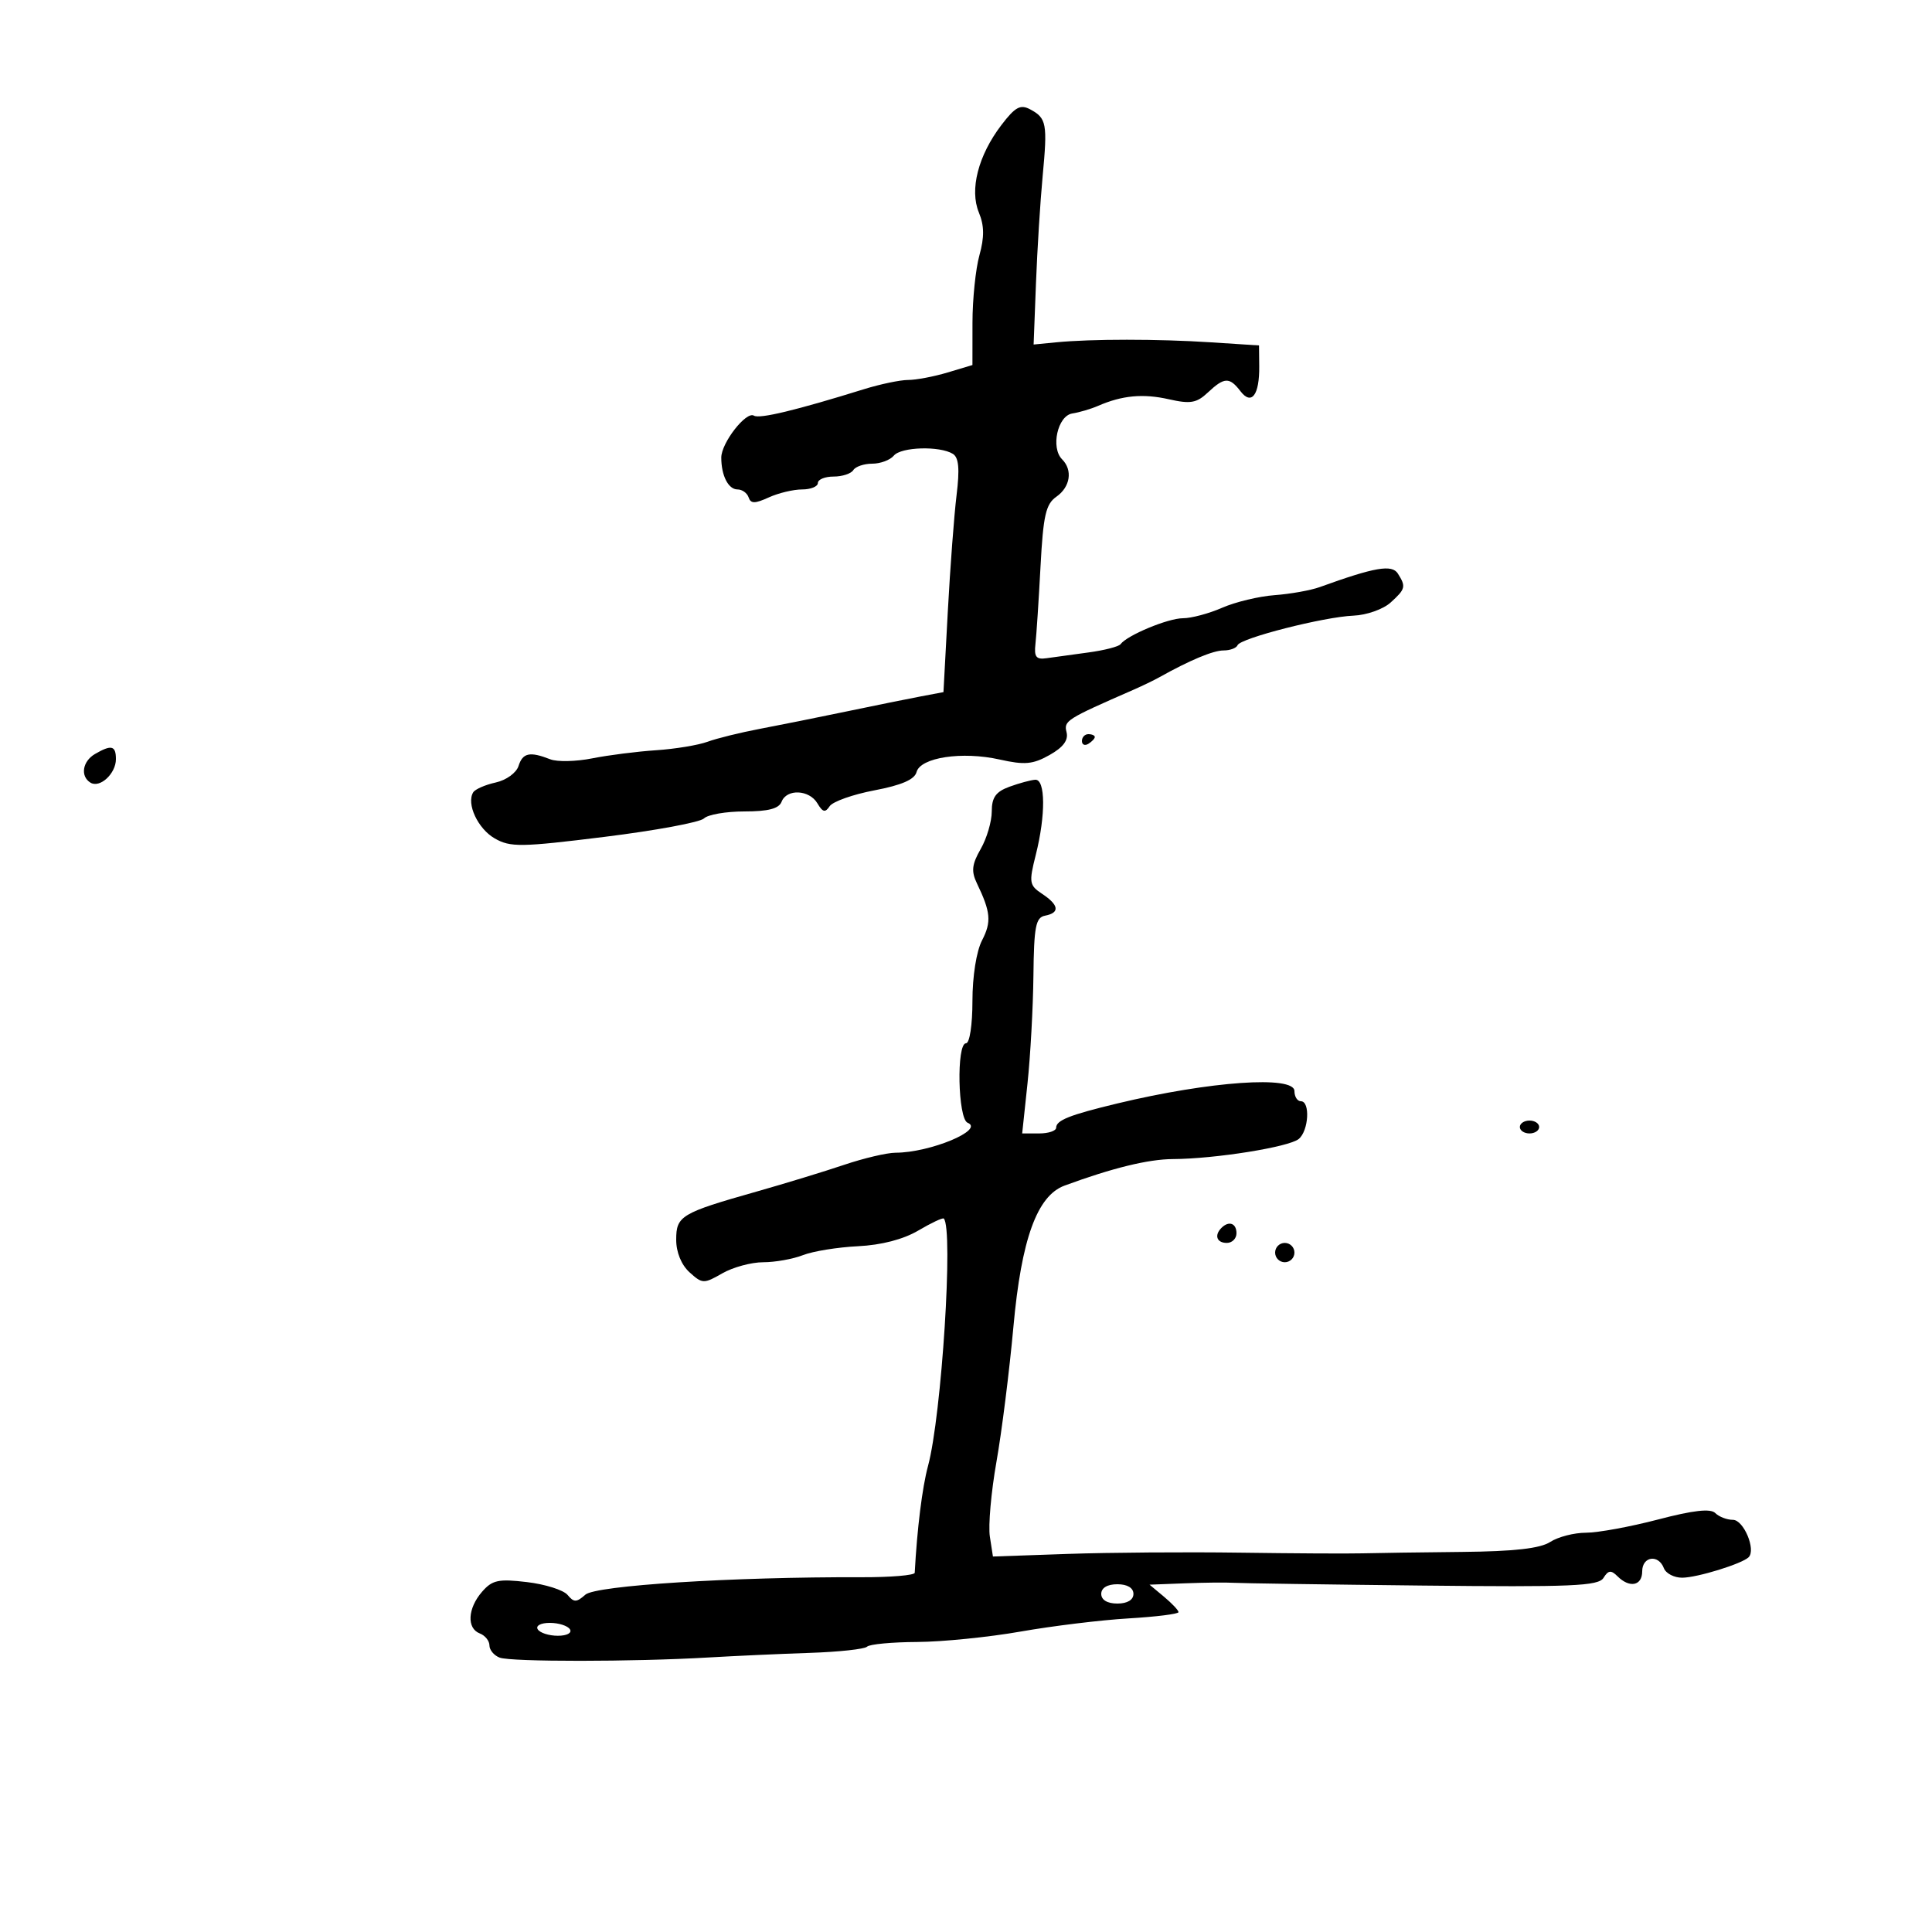 <svg xmlns="http://www.w3.org/2000/svg" width="300" height="300" viewBox="0 0 300 300" version="1.1">
	<path d="M 155.496 19.416 C 151.899 24.132, 150.530 29.451, 152 33 C 152.842 35.033, 152.864 36.826, 152.082 39.642 C 151.493 41.764, 151.009 46.466, 151.006 50.092 L 151 56.683 147.134 57.842 C 145.008 58.479, 142.256 59, 141.018 59 C 139.781 59, 136.683 59.648, 134.134 60.440 C 123.607 63.710, 117.932 65.076, 117.072 64.544 C 115.871 63.802, 112 68.771, 112 71.053 C 112 73.856, 113.094 76, 114.524 76 C 115.244 76, 116.019 76.557, 116.246 77.238 C 116.574 78.223, 117.216 78.223, 119.376 77.238 C 120.871 76.557, 123.198 76, 124.547 76 C 125.896 76, 127 75.550, 127 75 C 127 74.450, 128.098 74, 129.441 74 C 130.784 74, 132.160 73.550, 132.500 73 C 132.840 72.450, 134.161 72, 135.437 72 C 136.712 72, 138.222 71.438, 138.792 70.750 C 139.917 69.393, 145.919 69.214, 147.961 70.476 C 148.879 71.043, 149.037 72.802, 148.536 76.879 C 148.157 79.971, 147.543 88.119, 147.173 94.986 L 146.500 107.472 143 108.133 C 141.075 108.497, 135.900 109.545, 131.500 110.463 C 127.100 111.381, 121.025 112.600, 118 113.173 C 114.975 113.746, 111.317 114.648, 109.872 115.178 C 108.426 115.708, 104.826 116.302, 101.872 116.497 C 98.917 116.692, 94.453 117.260, 91.951 117.759 C 89.448 118.258, 86.523 118.323, 85.451 117.904 C 82.272 116.660, 81.170 116.890, 80.522 118.931 C 80.179 120.011, 78.614 121.146, 76.966 121.507 C 75.347 121.863, 73.779 122.549, 73.481 123.031 C 72.389 124.798, 74.199 128.685, 76.814 130.186 C 79.246 131.581, 80.861 131.559, 93.865 129.948 C 101.766 128.970, 108.719 127.681, 109.315 127.085 C 109.912 126.488, 112.737 126, 115.593 126 C 119.287 126, 120.952 125.567, 121.362 124.500 C 122.149 122.449, 125.669 122.607, 126.932 124.750 C 127.746 126.131, 128.146 126.224, 128.827 125.191 C 129.302 124.471, 132.434 123.360, 135.786 122.723 C 139.988 121.925, 142.016 121.045, 142.318 119.891 C 142.913 117.615, 149.401 116.633, 155.224 117.938 C 159.110 118.809, 160.381 118.694, 162.970 117.240 C 165.095 116.046, 165.925 114.934, 165.614 113.698 C 165.166 111.918, 165.537 111.683, 176 107.108 C 177.375 106.506, 179.175 105.637, 180 105.176 C 184.770 102.509, 188.382 101, 189.998 101 C 191.007 101, 191.983 100.634, 192.167 100.186 C 192.616 99.088, 205.589 95.782, 210.173 95.597 C 212.194 95.515, 214.781 94.603, 215.923 93.569 C 218.254 91.460, 218.346 91.095, 217.061 89.065 C 216.140 87.609, 213.471 88.070, 204.939 91.159 C 203.531 91.669, 200.381 92.233, 197.939 92.413 C 195.498 92.593, 191.827 93.473, 189.782 94.370 C 187.737 95.266, 184.994 96, 183.686 96 C 181.376 96, 175.009 98.647, 174 100.027 C 173.725 100.403, 171.475 100.982, 169 101.314 C 166.525 101.645, 163.600 102.048, 162.500 102.208 C 160.898 102.442, 160.556 102.003, 160.783 100 C 160.938 98.625, 161.292 93.225, 161.569 88 C 161.991 80.036, 162.390 78.278, 164.036 77.128 C 166.197 75.618, 166.597 72.997, 164.922 71.322 C 163.125 69.525, 164.226 64.560, 166.500 64.207 C 167.600 64.036, 169.400 63.505, 170.500 63.026 C 174.244 61.396, 177.494 61.091, 181.490 61.995 C 184.850 62.755, 185.808 62.590, 187.554 60.949 C 190.108 58.550, 190.910 58.518, 192.621 60.750 C 194.342 62.996, 195.580 61.344, 195.533 56.861 L 195.500 53.640 188 53.154 C 179.802 52.622, 169.486 52.623, 164 53.156 L 160.500 53.497 160.864 43.998 C 161.064 38.774, 161.531 31.287, 161.901 27.360 C 162.671 19.185, 162.515 18.346, 159.968 16.983 C 158.445 16.168, 157.640 16.606, 155.496 19.416 M 168 115.059 C 168 115.641, 168.450 115.840, 169 115.500 C 169.550 115.160, 170 114.684, 170 114.441 C 170 114.198, 169.550 114, 169 114 C 168.450 114, 168 114.477, 168 115.059 M 14.750 117.080 C 12.805 118.213, 12.437 120.534, 14.044 121.527 C 15.506 122.431, 18 120.130, 18 117.878 C 18 115.769, 17.297 115.597, 14.750 117.080 M 156.750 122.162 C 154.633 122.936, 154 123.819, 154 126.002 C 154 127.562, 153.227 130.184, 152.283 131.829 C 150.912 134.219, 150.793 135.292, 151.692 137.160 C 153.841 141.624, 153.978 143.141, 152.493 146.014 C 151.615 147.712, 151 151.598, 151 155.450 C 151 159.150, 150.565 162, 150 162 C 148.496 162, 148.734 173.725, 150.250 174.341 C 152.946 175.434, 144.421 178.982, 139.067 178.994 C 137.728 178.997, 134.128 179.844, 131.067 180.877 C 128.005 181.909, 121.900 183.774, 117.500 185.022 C 105.732 188.360, 105 188.799, 105 192.506 C 105 194.459, 105.803 196.416, 107.077 197.569 C 109.060 199.364, 109.288 199.371, 112.158 197.724 C 113.810 196.776, 116.671 196, 118.516 196 C 120.361 196, 123.137 195.504, 124.685 194.897 C 126.233 194.290, 130.074 193.668, 133.220 193.513 C 136.865 193.334, 140.267 192.450, 142.596 191.076 C 144.607 189.889, 146.386 189.052, 146.549 189.216 C 148.069 190.736, 146.217 219.815, 144.101 227.640 C 143.205 230.955, 142.403 237.398, 142.038 244.218 C 142.017 244.613, 138.287 244.925, 133.750 244.911 C 113.722 244.849, 92.502 246.191, 90.893 247.622 C 89.526 248.838, 89.116 248.844, 88.136 247.664 C 87.503 246.901, 84.667 246.002, 81.835 245.667 C 77.389 245.140, 76.433 245.347, 74.843 247.181 C 72.615 249.750, 72.450 252.852, 74.500 253.638 C 75.325 253.955, 76 254.793, 76 255.500 C 76 256.207, 76.711 257.059, 77.579 257.392 C 79.335 258.066, 98.393 258.055, 110 257.373 C 114.125 257.131, 121.200 256.810, 125.723 256.660 C 130.246 256.510, 134.259 256.075, 134.640 255.693 C 135.021 255.312, 138.521 254.984, 142.417 254.965 C 146.313 254.945, 153.550 254.216, 158.500 253.345 C 163.450 252.474, 170.988 251.556, 175.250 251.305 C 179.512 251.053, 183 250.617, 183 250.334 C 183 250.052, 181.988 248.976, 180.750 247.944 L 178.500 246.067 184 245.855 C 187.025 245.739, 190.400 245.703, 191.500 245.776 C 192.600 245.848, 205.779 246.041, 220.786 246.204 C 244.113 246.457, 248.206 246.284, 248.994 245.008 C 249.729 243.820, 250.170 243.770, 251.158 244.758 C 253.036 246.636, 255 246.248, 255 244 C 255 241.672, 257.516 241.297, 258.362 243.500 C 258.678 244.325, 259.964 244.993, 261.219 244.985 C 263.554 244.970, 270.510 242.823, 271.530 241.803 C 272.697 240.636, 270.749 236, 269.092 236 C 268.161 236, 266.926 235.526, 266.348 234.948 C 265.611 234.211, 262.943 234.511, 257.459 235.948 C 253.149 237.076, 248.117 238, 246.276 238 C 244.436 238, 241.933 238.645, 240.715 239.434 C 239.149 240.448, 235.129 240.902, 227 240.982 C 220.675 241.045, 213.700 241.144, 211.500 241.202 C 209.300 241.261, 200.750 241.213, 192.500 241.097 C 184.250 240.981, 172.254 241.068, 165.841 241.290 L 154.182 241.695 153.704 238.598 C 153.441 236.894, 153.901 231.675, 154.727 227 C 155.553 222.325, 156.740 212.875, 157.365 206 C 158.599 192.411, 161.038 185.674, 165.291 184.105 C 172.705 181.370, 178.307 179.998, 182.134 179.980 C 188.658 179.951, 200.160 178.112, 201.672 176.857 C 203.217 175.575, 203.473 171, 202 171 C 201.450 171, 201 170.291, 201 169.424 C 201 166.971, 187.886 167.887, 173.500 171.344 C 166.108 173.120, 164 173.956, 164 175.107 C 164 175.598, 162.813 176, 161.362 176 L 158.724 176 159.548 168.250 C 160.001 163.988, 160.416 156.453, 160.470 151.507 C 160.554 143.853, 160.824 142.465, 162.284 142.184 C 164.602 141.737, 164.443 140.538, 161.835 138.806 C 159.820 137.469, 159.751 137.047, 160.835 132.742 C 162.388 126.574, 162.347 120.978, 160.750 121.079 C 160.063 121.122, 158.262 121.610, 156.750 122.162 M 236 175 C 236 175.550, 236.675 176, 237.500 176 C 238.325 176, 239 175.550, 239 175 C 239 174.450, 238.325 174, 237.500 174 C 236.675 174, 236 174.450, 236 175 M 189.667 190.667 C 188.516 191.817, 188.938 193, 190.500 193 C 191.325 193, 192 192.325, 192 191.500 C 192 189.938, 190.817 189.516, 189.667 190.667 M 198 194.500 C 198 195.325, 198.675 196, 199.500 196 C 200.325 196, 201 195.325, 201 194.500 C 201 193.675, 200.325 193, 199.500 193 C 198.675 193, 198 193.675, 198 194.500 M 171 247.500 C 171 248.433, 171.944 249, 173.500 249 C 175.056 249, 176 248.433, 176 247.500 C 176 246.567, 175.056 246, 173.500 246 C 171.944 246, 171 246.567, 171 247.500 M 83.500 253 C 83.840 253.550, 85.243 254, 86.618 254 C 88.030 254, 88.849 253.565, 88.500 253 C 88.160 252.450, 86.757 252, 85.382 252 C 83.970 252, 83.151 252.435, 83.500 253" stroke="none" fill="black" fill-rule="evenodd"/>
</svg>